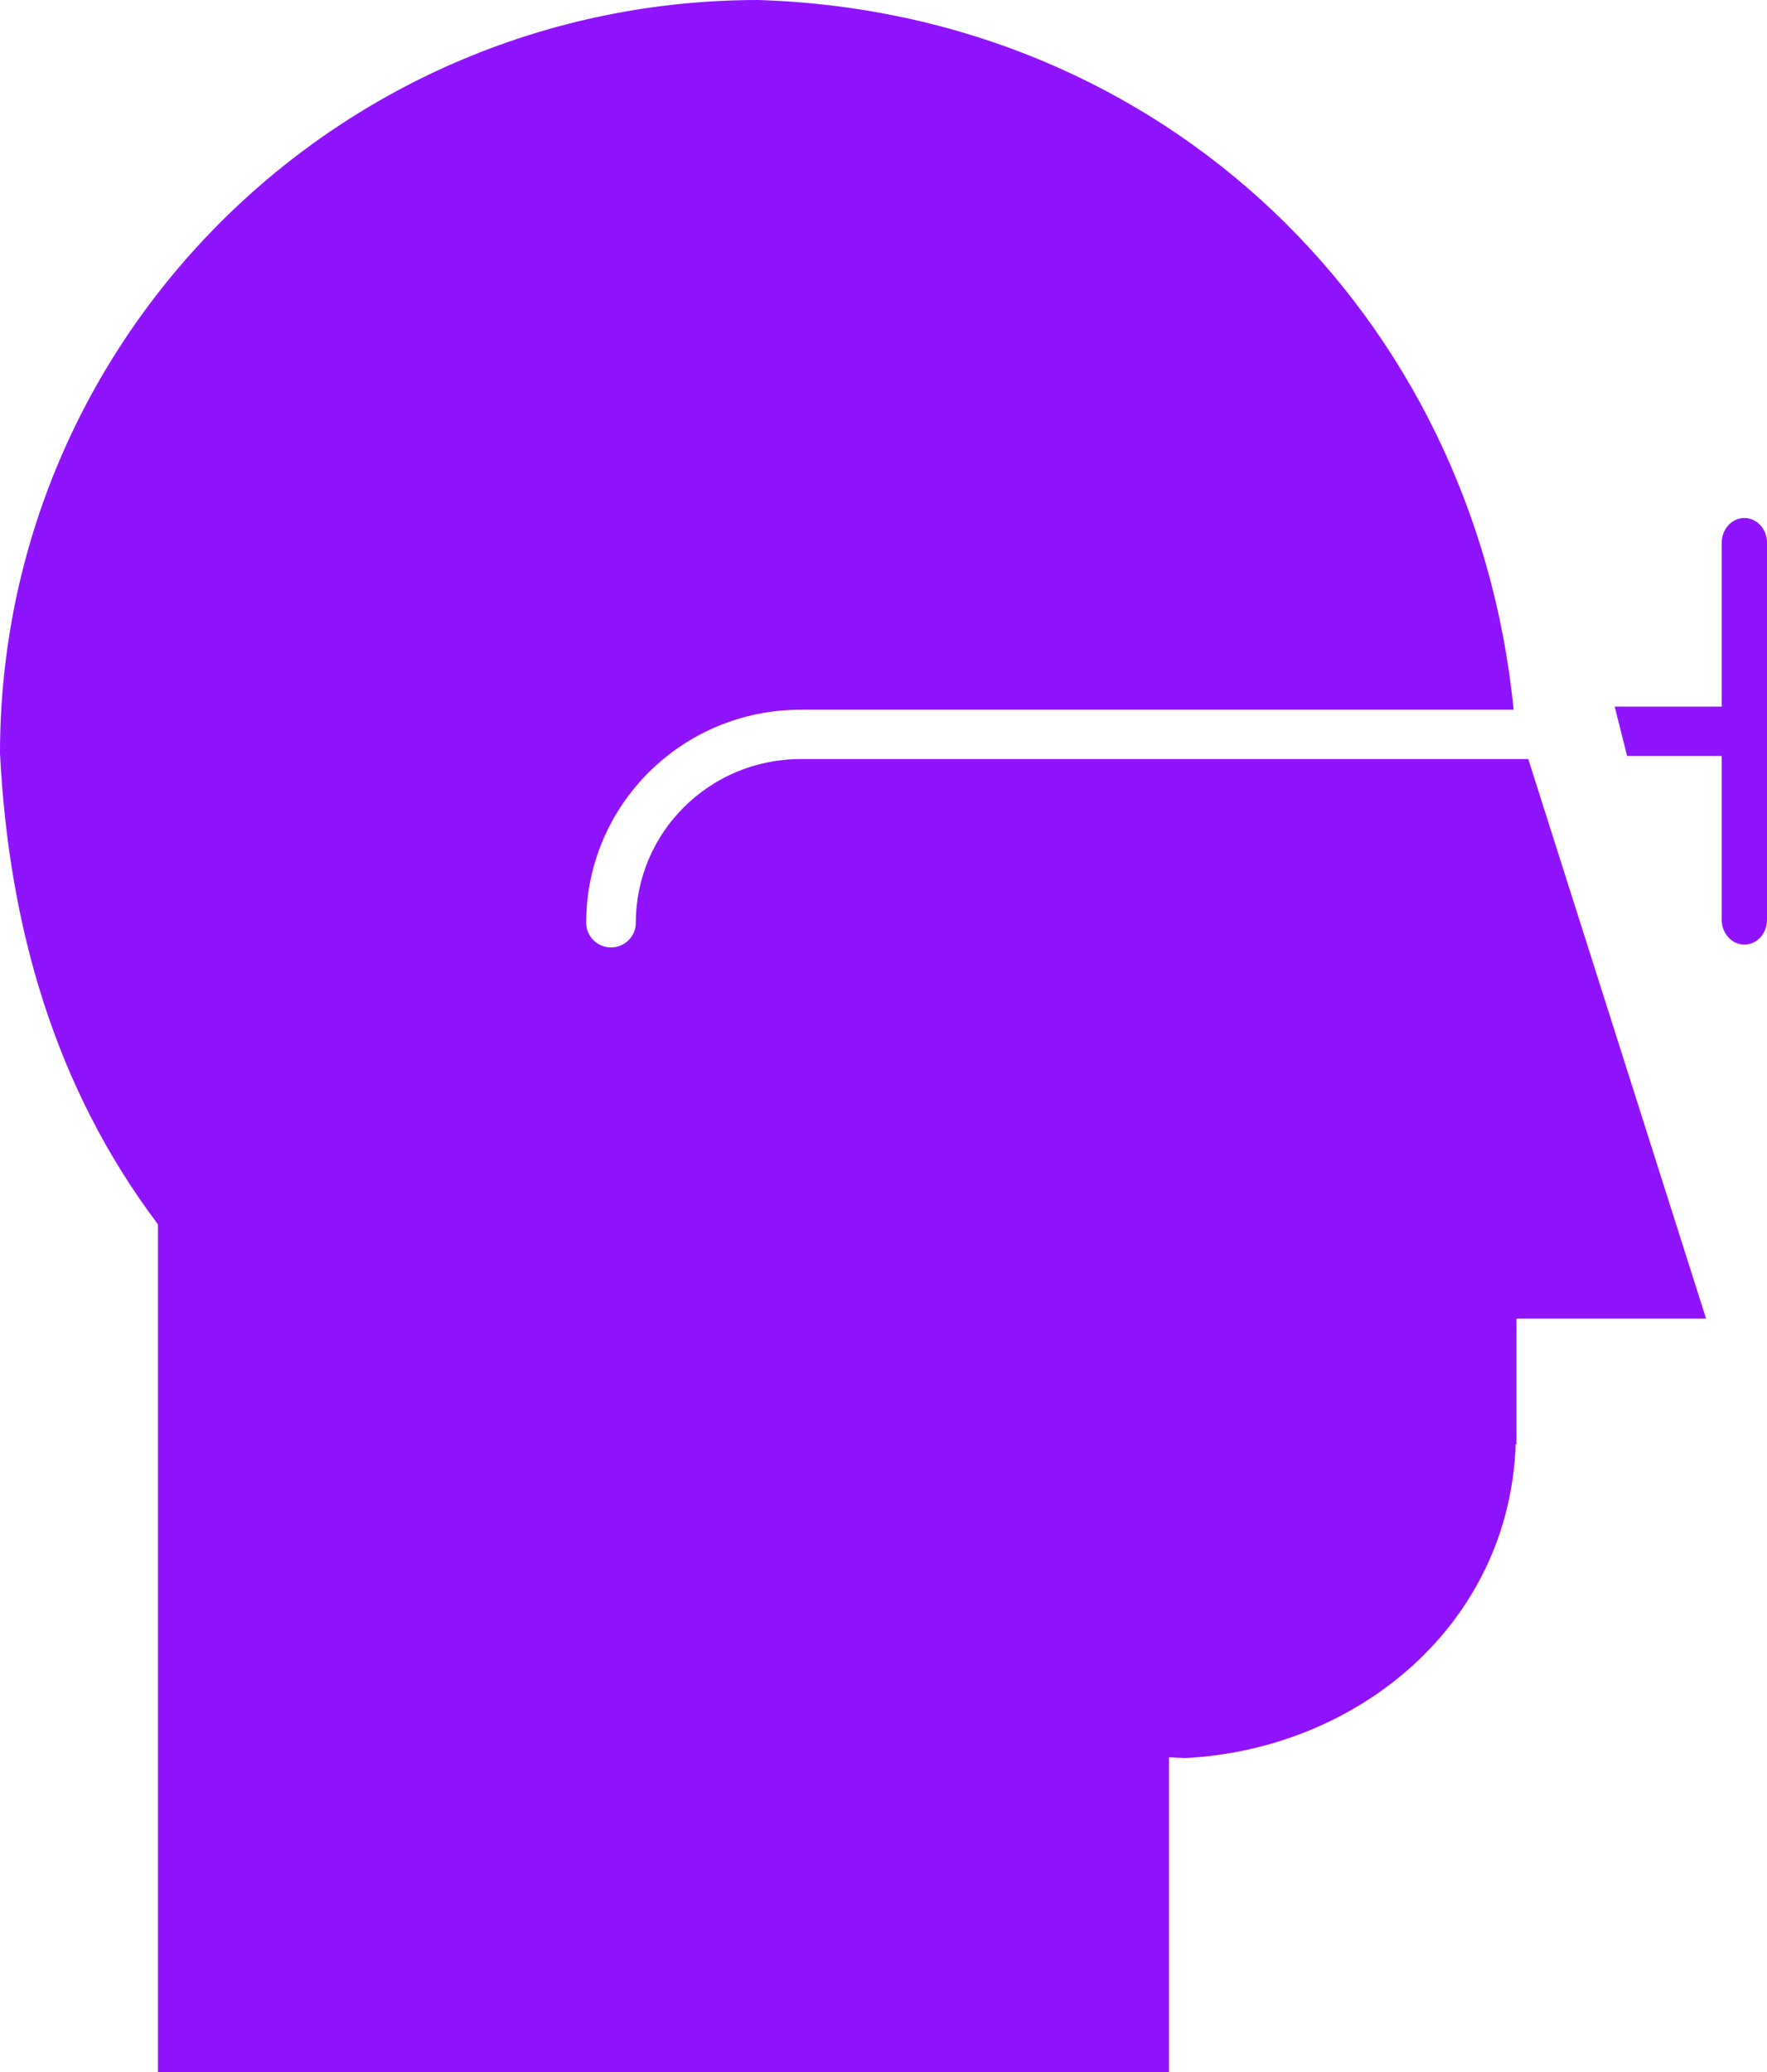<?xml version="1.0" encoding="UTF-8"?>
<svg width="58px" height="68px" viewBox="0 0 58 68" version="1.1" xmlns="http://www.w3.org/2000/svg" xmlns:xlink="http://www.w3.org/1999/xlink">
    <!-- Generator: Sketch 50 (54983) - http://www.bohemiancoding.com/sketch -->
    <title>eye-test-icon</title>
    <desc>Created with Sketch.</desc>
    <defs></defs>
    <g id="Page-1" stroke="none" stroke-width="1" fill="none" fill-rule="evenodd">
        <g id="Media-Single" transform="translate(-835, -949)" fill="#9013FE" fill-rule="nonzero">
            <g id="Group-5" transform="translate(762, 949)">
                <g id="eye-test-icon" transform="translate(73, 0)">
                    <path d="M24.889,0 C38.174,0.41 48.388,10.287 49.684,23.292 L26.277,23.292 C22.392,23.292 19.241,26.422 19.241,30.283 C19.241,30.73 19.606,31.093 20.056,31.093 C20.505,31.093 20.87,30.73 20.87,30.283 C20.87,27.317 23.291,24.911 26.277,24.911 L50.164,24.911 L56,43.272 L49.777,43.272 L49.777,47.394 L49.751,47.394 C49.547,53.306 44.578,57.411 38.889,57.697 L38.37,57.671 L38.37,68 L5.185,68 L5.185,40.182 C1.806,35.697 0.289,30.417 0,24.727 C0,11.071 11.143,0 24.889,0 Z" id="Shape"></path>
                    <path d="M53,23.189 L56.514,23.189 L56.514,17.811 C56.514,17.363 56.847,17 57.257,17 C57.668,17 58,17.363 58,17.811 L58,30.189 C58,30.637 57.668,31 57.257,31 C56.847,31 56.514,30.637 56.514,30.189 L56.514,24.81 L53.408,24.81 L53,23.189 Z" id="Shape"></path>
                </g>
            </g>
        </g>
    </g>
</svg>